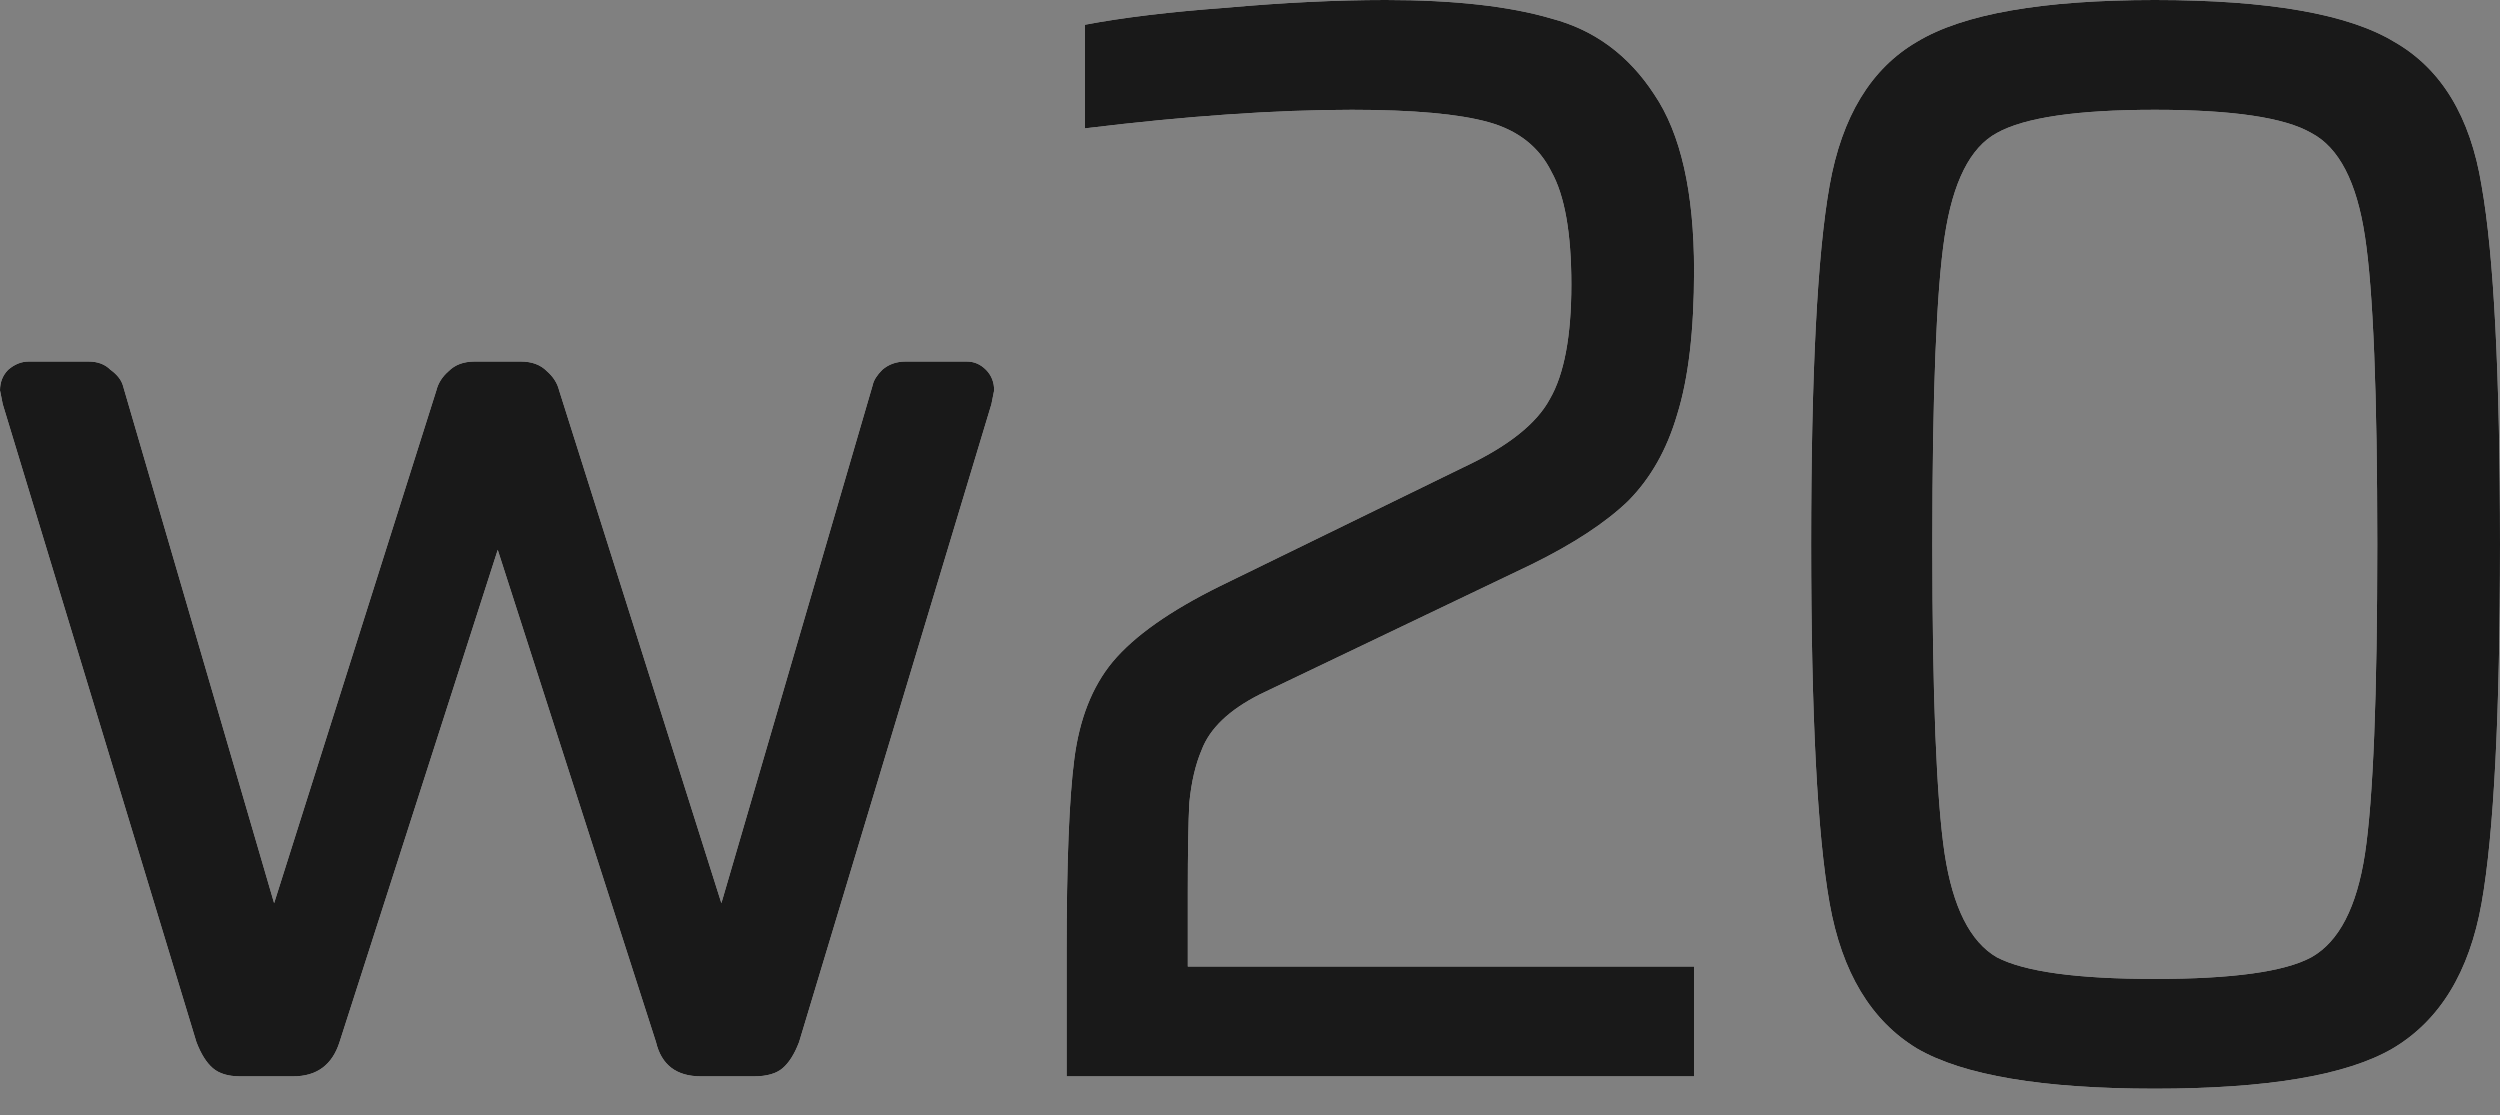 <svg width="65" height="29" viewBox="0 0 65 29" fill="none" xmlns="http://www.w3.org/2000/svg">
<rect x="0" y="0" width="65" height="29" fill="#808080" stroke="none"/>
<path d="M6.24 27.985C5.933 27.985 5.697 27.913 5.531 27.77C5.366 27.627 5.224 27.401 5.106 27.091L0.071 10.508L0 10.15C0 9.936 0.071 9.757 0.213 9.614C0.378 9.471 0.555 9.4 0.745 9.4H2.305C2.541 9.4 2.73 9.471 2.872 9.614C3.037 9.733 3.144 9.864 3.191 10.007L7.127 23.482L11.346 10.15C11.393 9.96 11.5 9.793 11.665 9.65C11.831 9.483 12.055 9.4 12.339 9.4H13.544C13.828 9.4 14.053 9.483 14.218 9.65C14.383 9.793 14.49 9.96 14.537 10.15L18.756 23.482L22.692 10.007C22.716 9.888 22.798 9.757 22.94 9.614C23.106 9.471 23.307 9.4 23.543 9.4H25.139C25.328 9.4 25.493 9.471 25.635 9.614C25.777 9.757 25.848 9.936 25.848 10.15L25.777 10.508L20.777 27.091C20.659 27.401 20.517 27.627 20.352 27.77C20.186 27.913 19.938 27.985 19.607 27.985H18.224C17.586 27.985 17.196 27.687 17.055 27.091L12.941 14.296L8.829 27.091C8.64 27.687 8.238 27.985 7.623 27.985H6.24Z" fill="#F1F1F1"/>
<path d="M6.24 27.985C5.933 27.985 5.697 27.913 5.531 27.77C5.366 27.627 5.224 27.401 5.106 27.091L0.071 10.508L0 10.15C0 9.936 0.071 9.757 0.213 9.614C0.378 9.471 0.555 9.4 0.745 9.4H2.305C2.541 9.4 2.73 9.471 2.872 9.614C3.037 9.733 3.144 9.864 3.191 10.007L7.127 23.482L11.346 10.15C11.393 9.96 11.5 9.793 11.665 9.65C11.831 9.483 12.055 9.4 12.339 9.4H13.544C13.828 9.4 14.053 9.483 14.218 9.65C14.383 9.793 14.49 9.96 14.537 10.15L18.756 23.482L22.692 10.007C22.716 9.888 22.798 9.757 22.94 9.614C23.106 9.471 23.307 9.4 23.543 9.4H25.139C25.328 9.4 25.493 9.471 25.635 9.614C25.777 9.757 25.848 9.936 25.848 10.15L25.777 10.508L20.777 27.091C20.659 27.401 20.517 27.627 20.352 27.77C20.186 27.913 19.938 27.985 19.607 27.985H18.224C17.586 27.985 17.196 27.687 17.055 27.091L12.941 14.296L8.829 27.091C8.64 27.687 8.238 27.985 7.623 27.985H6.24Z" fill="#191919"/>
<path d="M30.883 25.13H44.046V27.985H27.732V24.768C27.732 22.436 27.798 20.761 27.931 19.742C28.064 18.697 28.396 17.852 28.928 17.209C29.487 16.539 30.417 15.882 31.72 15.239L38.063 12.143C39.206 11.607 39.951 11.017 40.296 10.374C40.669 9.73 40.855 8.739 40.855 7.398C40.855 6.058 40.682 5.08 40.336 4.463C40.017 3.82 39.472 3.391 38.701 3.176C37.93 2.962 36.746 2.855 35.151 2.855C33.156 2.855 30.843 3.016 28.21 3.337V0.643C29.194 0.456 30.417 0.308 31.88 0.201C33.369 0.067 34.752 0 36.028 0C37.81 0 39.246 0.161 40.336 0.482C41.453 0.777 42.344 1.434 43.009 2.453C43.7 3.471 44.046 4.999 44.046 7.036C44.046 8.591 43.9 9.838 43.607 10.776C43.341 11.687 42.916 12.438 42.331 13.027C41.746 13.59 40.908 14.14 39.818 14.676L32.758 18.053C31.96 18.456 31.454 18.938 31.242 19.501C31.082 19.876 30.976 20.332 30.923 20.868C30.896 21.377 30.883 22.155 30.883 23.2V25.13Z" fill="#F1F1F1"/>
<path d="M30.883 25.13H44.046V27.985H27.732V24.768C27.732 22.436 27.798 20.761 27.931 19.742C28.064 18.697 28.396 17.852 28.928 17.209C29.487 16.539 30.417 15.882 31.72 15.239L38.063 12.143C39.206 11.607 39.951 11.017 40.296 10.374C40.669 9.73 40.855 8.739 40.855 7.398C40.855 6.058 40.682 5.08 40.336 4.463C40.017 3.82 39.472 3.391 38.701 3.176C37.93 2.962 36.746 2.855 35.151 2.855C33.156 2.855 30.843 3.016 28.21 3.337V0.643C29.194 0.456 30.417 0.308 31.88 0.201C33.369 0.067 34.752 0 36.028 0C37.81 0 39.246 0.161 40.336 0.482C41.453 0.777 42.344 1.434 43.009 2.453C43.7 3.471 44.046 4.999 44.046 7.036C44.046 8.591 43.9 9.838 43.607 10.776C43.341 11.687 42.916 12.438 42.331 13.027C41.746 13.59 40.908 14.14 39.818 14.676L32.758 18.053C31.96 18.456 31.454 18.938 31.242 19.501C31.082 19.876 30.976 20.332 30.923 20.868C30.896 21.377 30.883 22.155 30.883 23.2V25.13Z" fill="#191919"/>
<path d="M56.025 28.306C53.1 28.306 51.039 27.958 49.842 27.261C48.646 26.537 47.888 25.277 47.569 23.482C47.25 21.686 47.09 18.576 47.09 14.153C47.09 9.73 47.25 6.621 47.569 4.825C47.888 3.029 48.646 1.783 49.842 1.086C51.039 0.362 53.1 0 56.025 0C58.977 0 61.051 0.362 62.248 1.086C63.471 1.783 64.229 3.029 64.521 4.825C64.84 6.621 65 9.73 65 14.153C65 18.576 64.84 21.686 64.521 23.482C64.202 25.277 63.431 26.537 62.208 27.261C61.011 27.958 58.95 28.306 56.025 28.306ZM56.025 25.452C58.046 25.452 59.402 25.264 60.094 24.889C60.812 24.487 61.277 23.589 61.49 22.195C61.703 20.774 61.809 18.094 61.809 14.153C61.809 10.213 61.703 7.546 61.49 6.152C61.277 4.731 60.812 3.833 60.094 3.458C59.402 3.056 58.046 2.855 56.025 2.855C54.004 2.855 52.635 3.056 51.917 3.458C51.225 3.833 50.773 4.731 50.56 6.152C50.348 7.546 50.241 10.213 50.241 14.153C50.241 18.094 50.348 20.774 50.56 22.195C50.773 23.589 51.225 24.487 51.917 24.889C52.635 25.264 54.004 25.452 56.025 25.452Z" fill="#F1F1F1"/>
<path d="M56.025 28.306C53.1 28.306 51.039 27.958 49.842 27.261C48.646 26.537 47.888 25.277 47.569 23.482C47.25 21.686 47.09 18.576 47.09 14.153C47.09 9.73 47.25 6.621 47.569 4.825C47.888 3.029 48.646 1.783 49.842 1.086C51.039 0.362 53.1 0 56.025 0C58.977 0 61.051 0.362 62.248 1.086C63.471 1.783 64.229 3.029 64.521 4.825C64.84 6.621 65 9.73 65 14.153C65 18.576 64.84 21.686 64.521 23.482C64.202 25.277 63.431 26.537 62.208 27.261C61.011 27.958 58.95 28.306 56.025 28.306ZM56.025 25.452C58.046 25.452 59.402 25.264 60.094 24.889C60.812 24.487 61.277 23.589 61.49 22.195C61.703 20.774 61.809 18.094 61.809 14.153C61.809 10.213 61.703 7.546 61.49 6.152C61.277 4.731 60.812 3.833 60.094 3.458C59.402 3.056 58.046 2.855 56.025 2.855C54.004 2.855 52.635 3.056 51.917 3.458C51.225 3.833 50.773 4.731 50.56 6.152C50.348 7.546 50.241 10.213 50.241 14.153C50.241 18.094 50.348 20.774 50.56 22.195C50.773 23.589 51.225 24.487 51.917 24.889C52.635 25.264 54.004 25.452 56.025 25.452Z" fill="#191919"/>
</svg>
